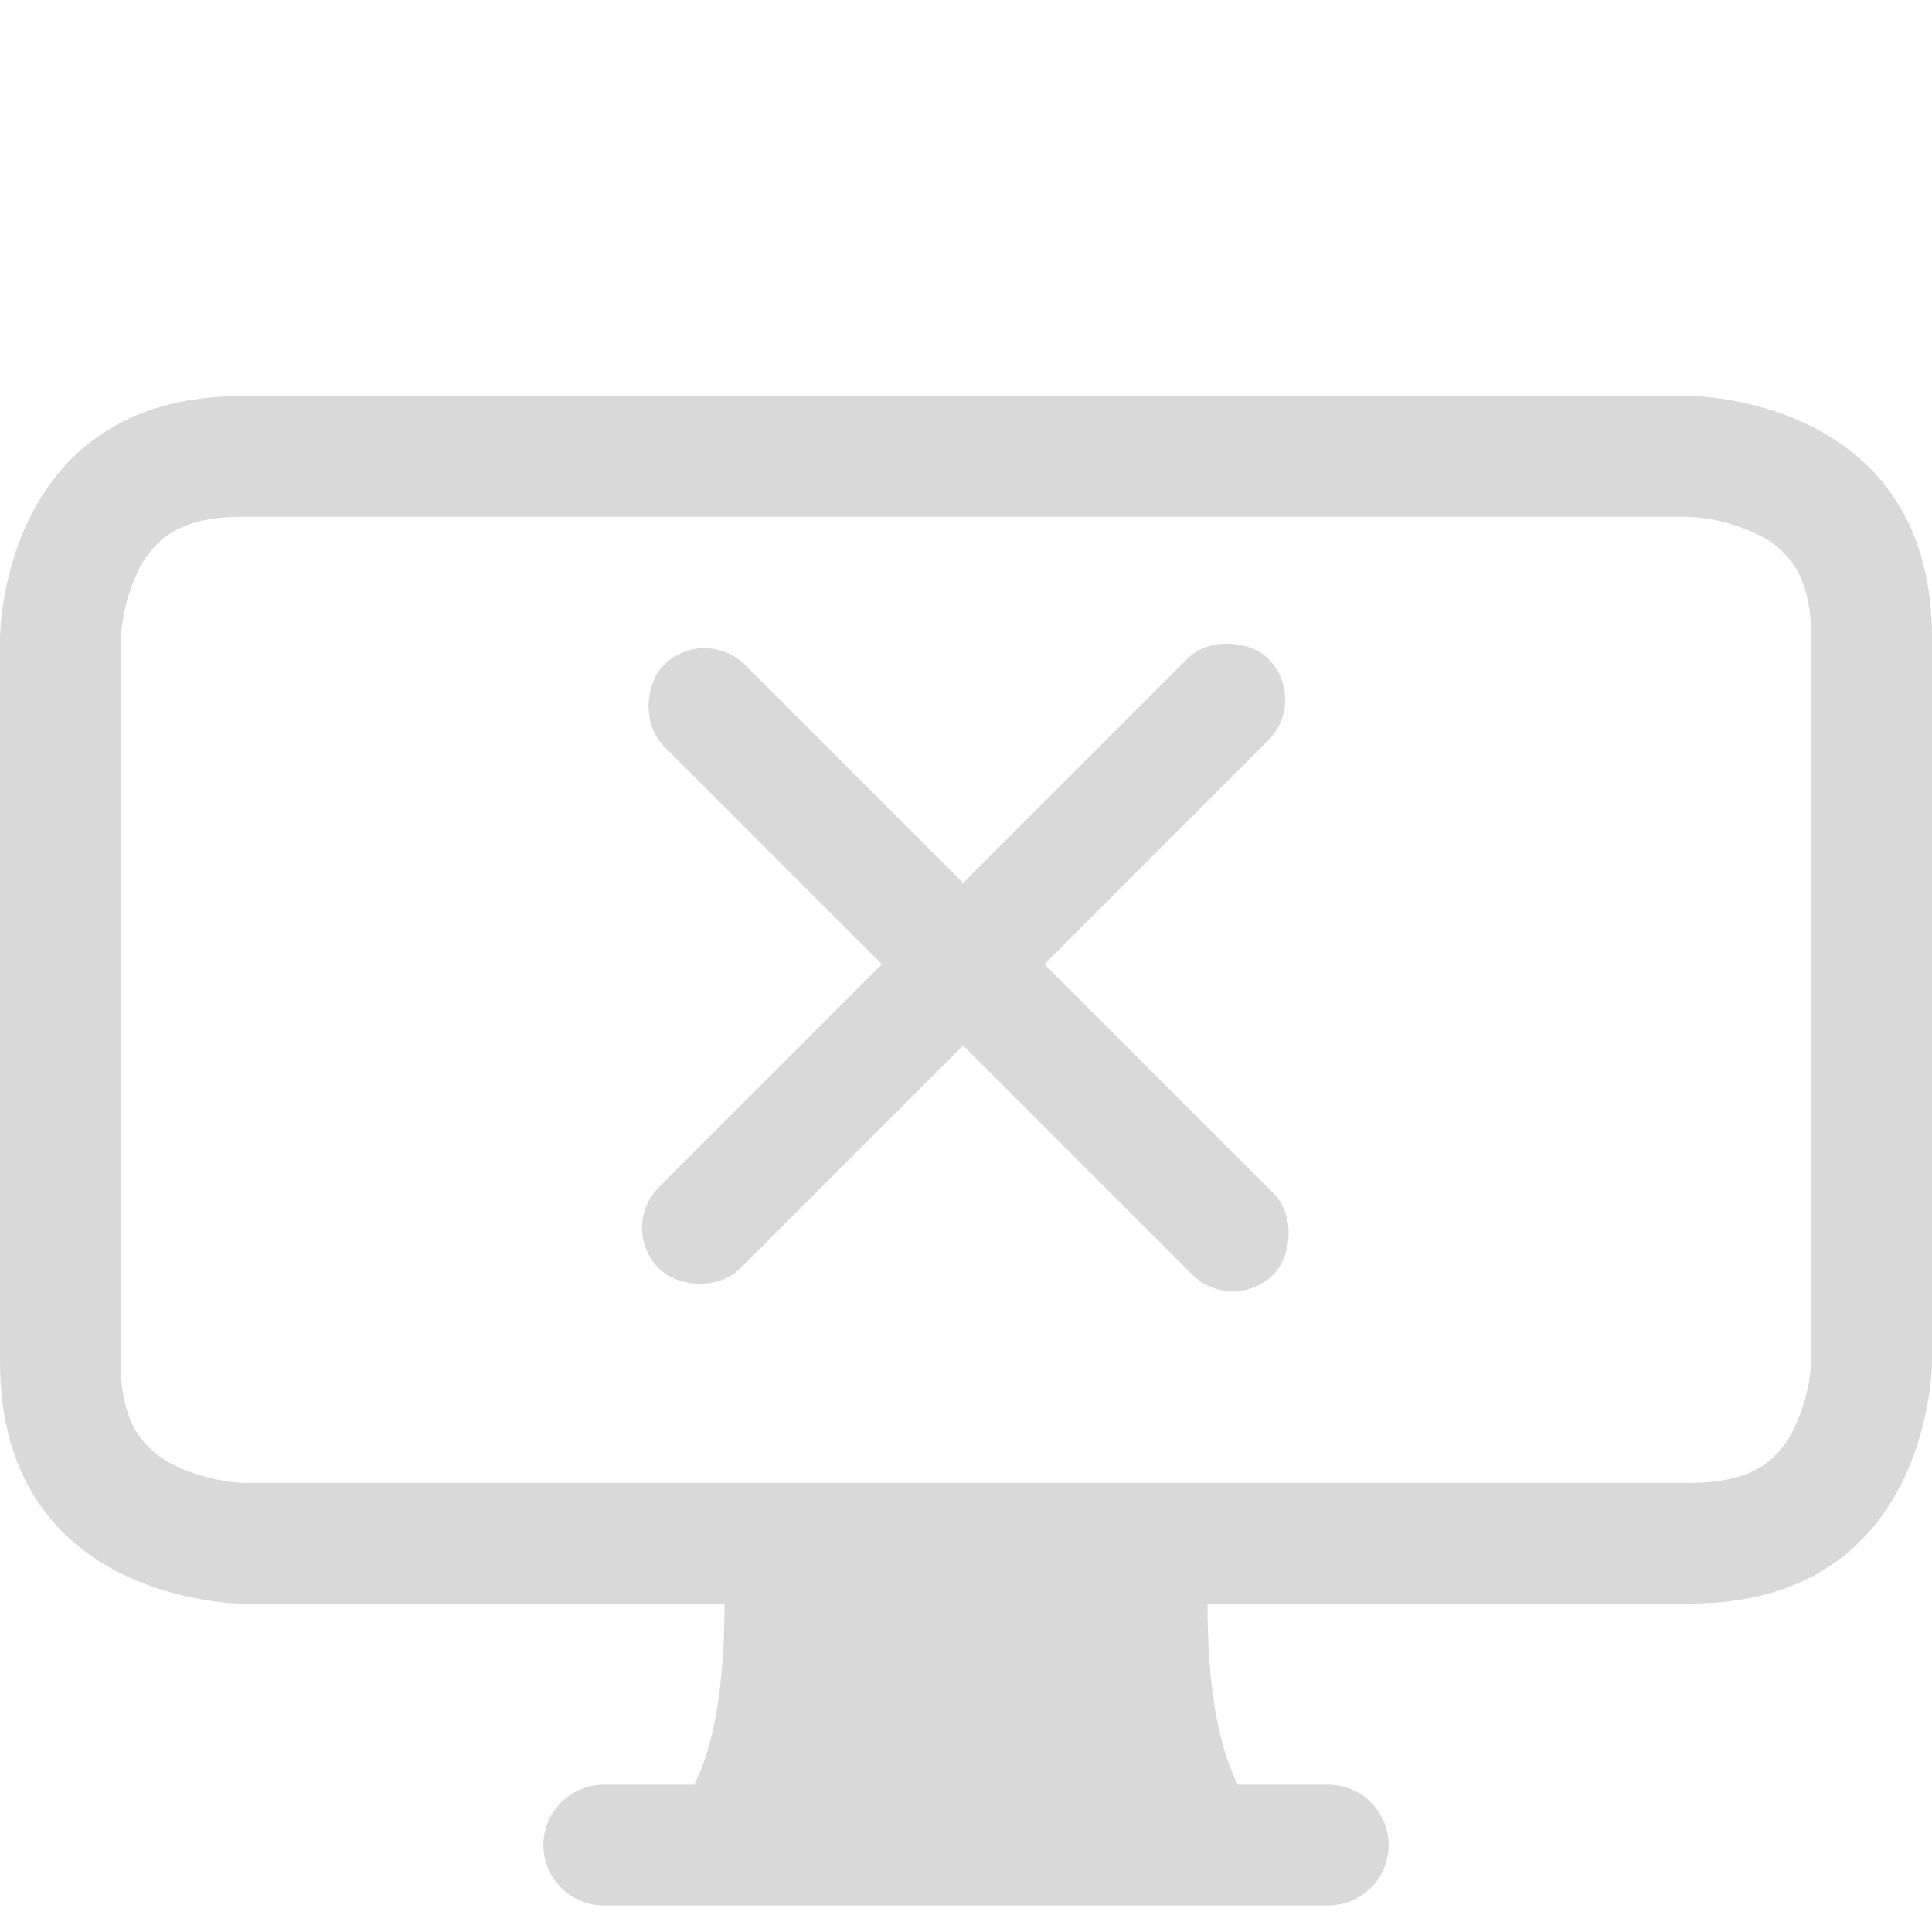 <svg width="25" height="25" viewBox="0 0 25 15" fill="none" xmlns="http://www.w3.org/2000/svg">
<rect x="8" y="10.888" width="11.155" height="1.487" rx="0.744" transform="rotate(-45 8 10.888)" fill="#D9D9D9"/>
<rect x="9.116" y="3.079" width="11.155" height="1.487" rx="0.744" transform="rotate(45 9.116 3.079)" fill="#D9D9D9"/>
<path d="M0 3.25C0 3.25 0 0.125 3.125 0.125H21.875C21.875 0.125 25 0.125 25 3.25V12.625C25 12.625 25 15.75 21.875 15.75H15.625C15.625 16.792 15.755 17.573 16.016 18.094H17.188C17.395 18.094 17.593 18.176 17.74 18.323C17.886 18.469 17.969 18.668 17.969 18.875C17.969 19.082 17.886 19.281 17.74 19.427C17.593 19.574 17.395 19.656 17.188 19.656H7.812C7.605 19.656 7.407 19.574 7.26 19.427C7.114 19.281 7.031 19.082 7.031 18.875C7.031 18.668 7.114 18.469 7.26 18.323C7.407 18.176 7.605 18.094 7.812 18.094H8.984C9.245 17.573 9.375 16.792 9.375 15.75H3.125C3.125 15.75 0 15.75 0 12.625V3.25ZM2.184 1.914C2.013 2.034 1.876 2.196 1.788 2.386C1.656 2.662 1.579 2.961 1.562 3.266V12.625C1.562 13.133 1.684 13.409 1.789 13.566C1.898 13.728 2.056 13.86 2.261 13.963C2.525 14.089 2.81 14.165 3.102 14.186L3.141 14.188H21.875C22.383 14.188 22.659 14.066 22.816 13.961C22.987 13.841 23.124 13.679 23.212 13.489C23.339 13.225 23.415 12.94 23.436 12.648L23.438 12.609V3.25C23.438 2.742 23.316 2.466 23.211 2.309C23.091 2.138 22.929 2.001 22.739 1.913C22.463 1.781 22.165 1.704 21.859 1.688H3.125C2.617 1.688 2.341 1.809 2.184 1.914Z" fill="#D9D9D9"/>
</svg>
